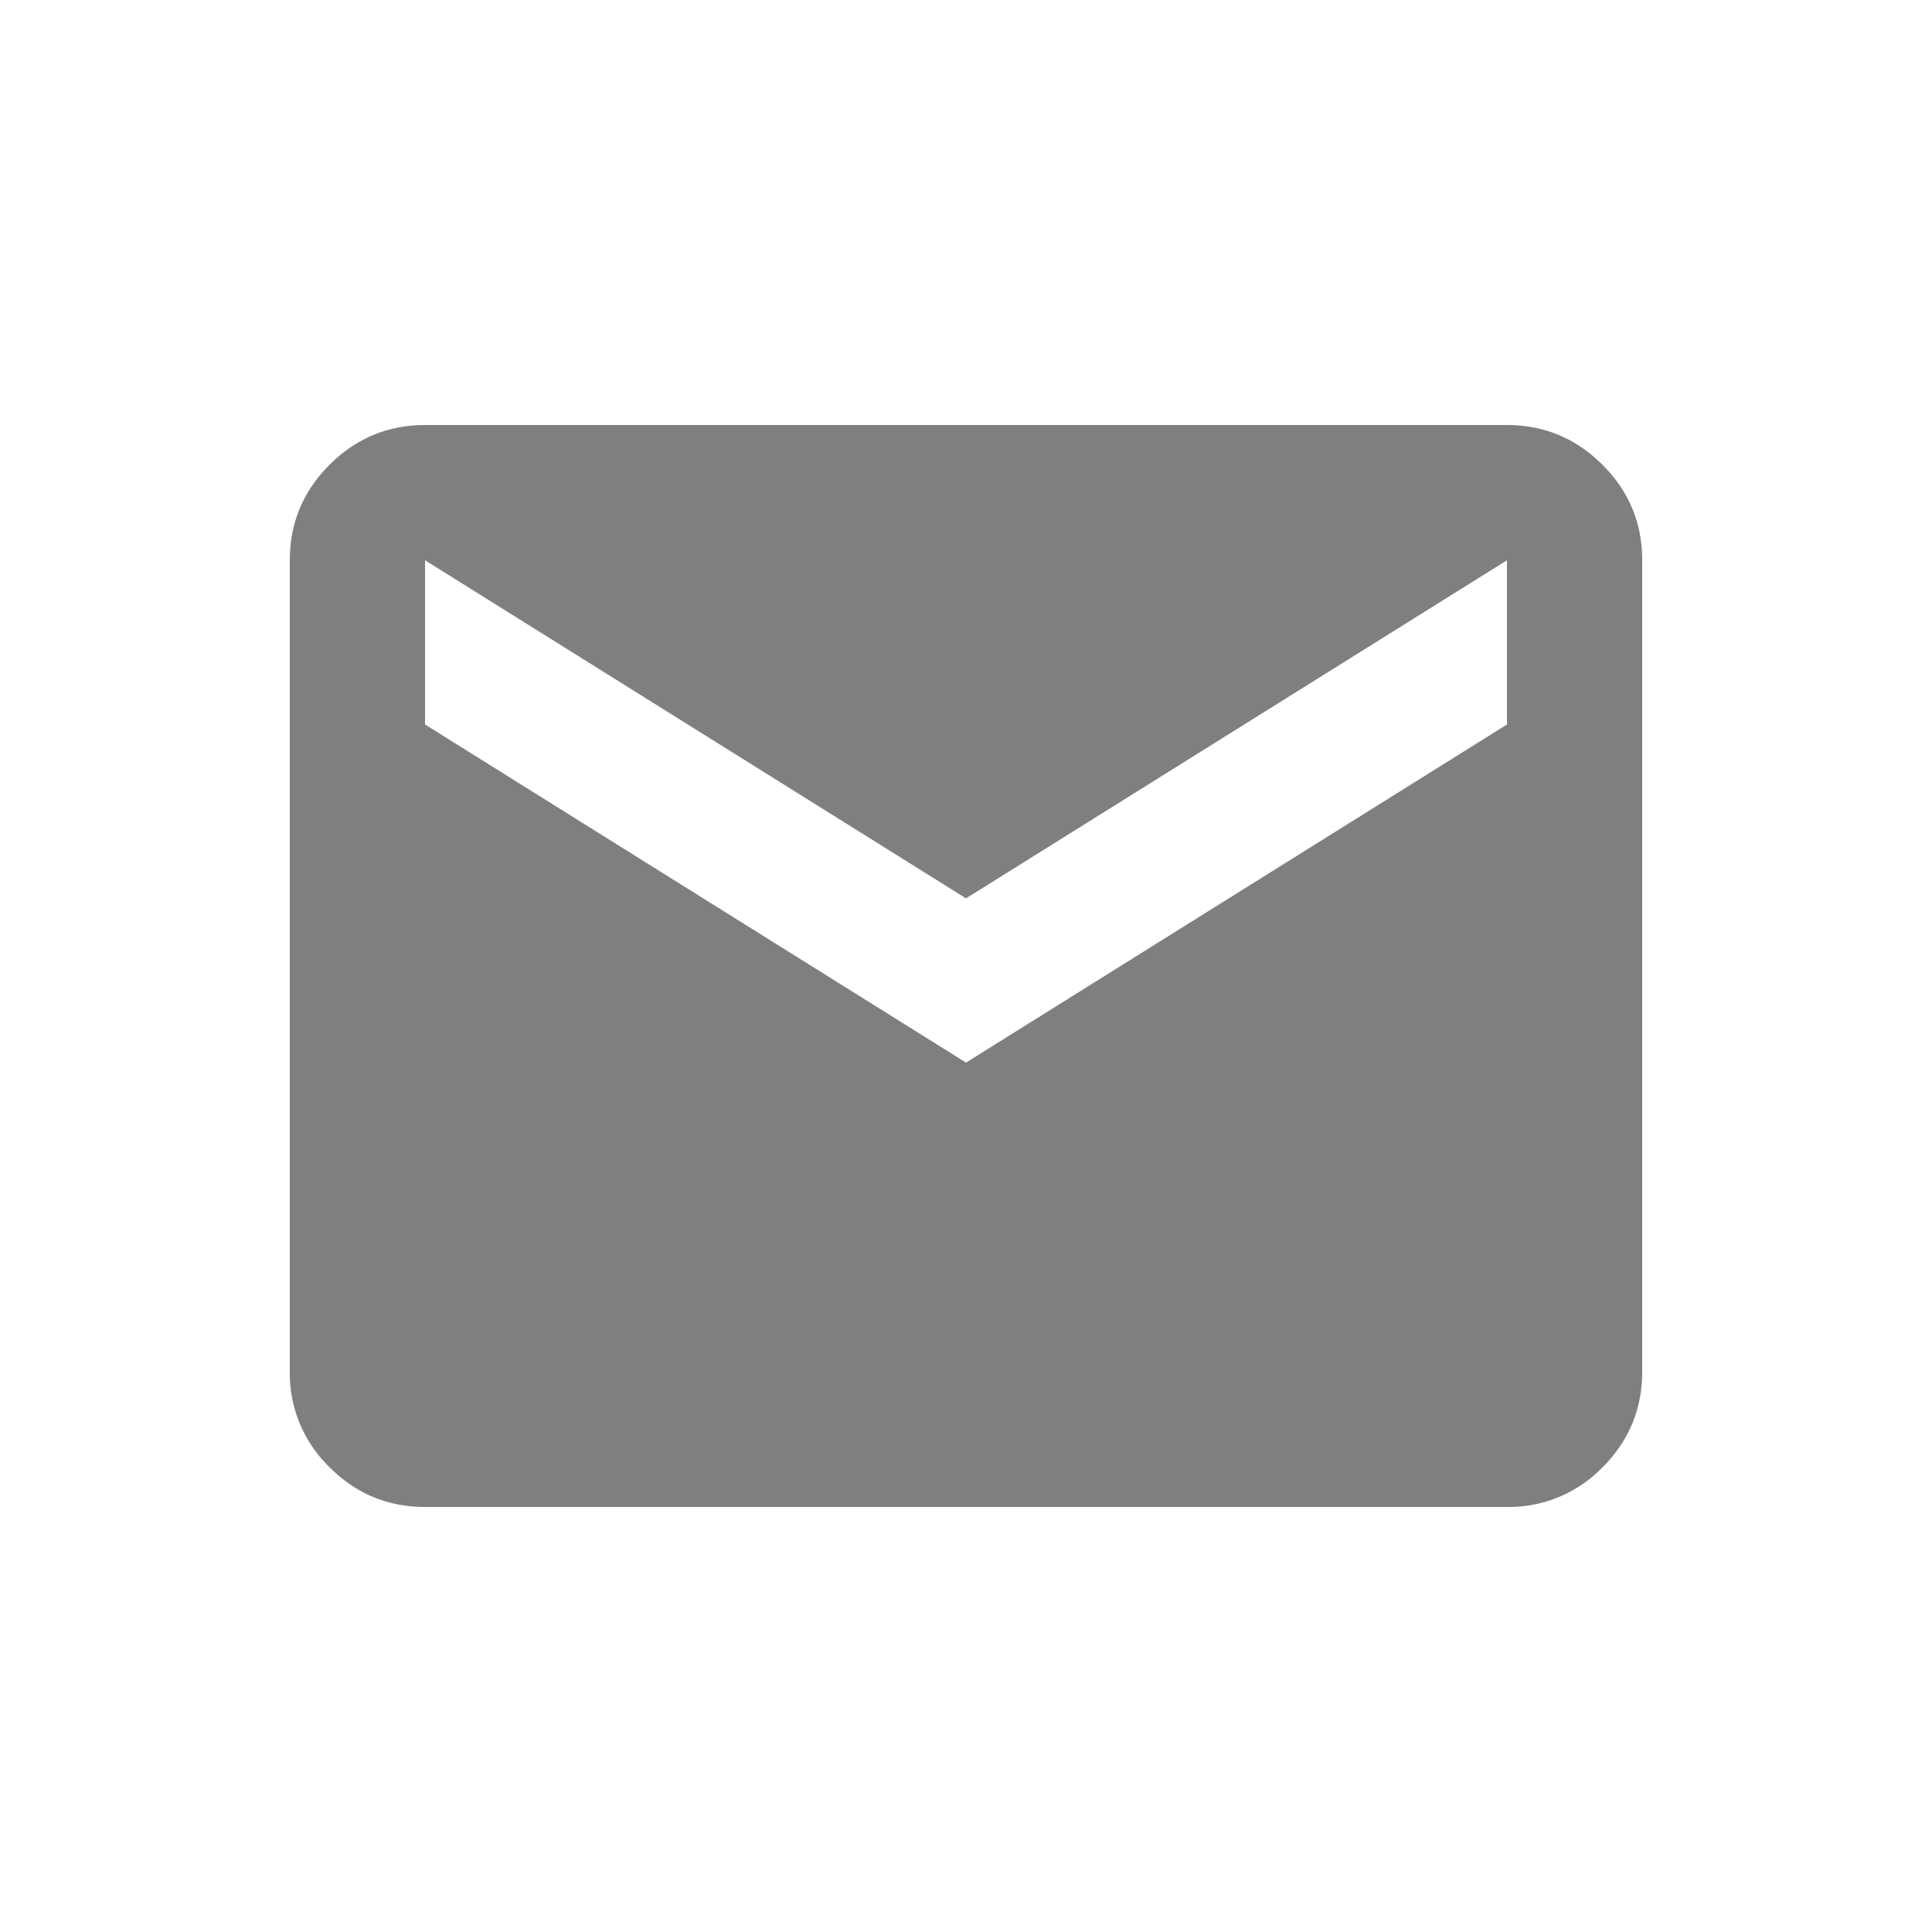 <svg xmlns="http://www.w3.org/2000/svg" width="20" height="20" fill="none" viewBox="0 0 20 20"><path fill="#000" d="M4.4 15.6q-.578 0-.989-.412A1.35 1.35 0 0 1 3 14.2V5.8q0-.577.411-.988t.989-.412h11.2q.578 0 .989.412.411.41.411.988v8.4q0 .578-.411.99a1.35 1.35 0 0 1-.989.41zM10 11l5.6-3.5V5.8L10 9.3 4.4 5.8v1.7z" opacity=".5"/></svg>